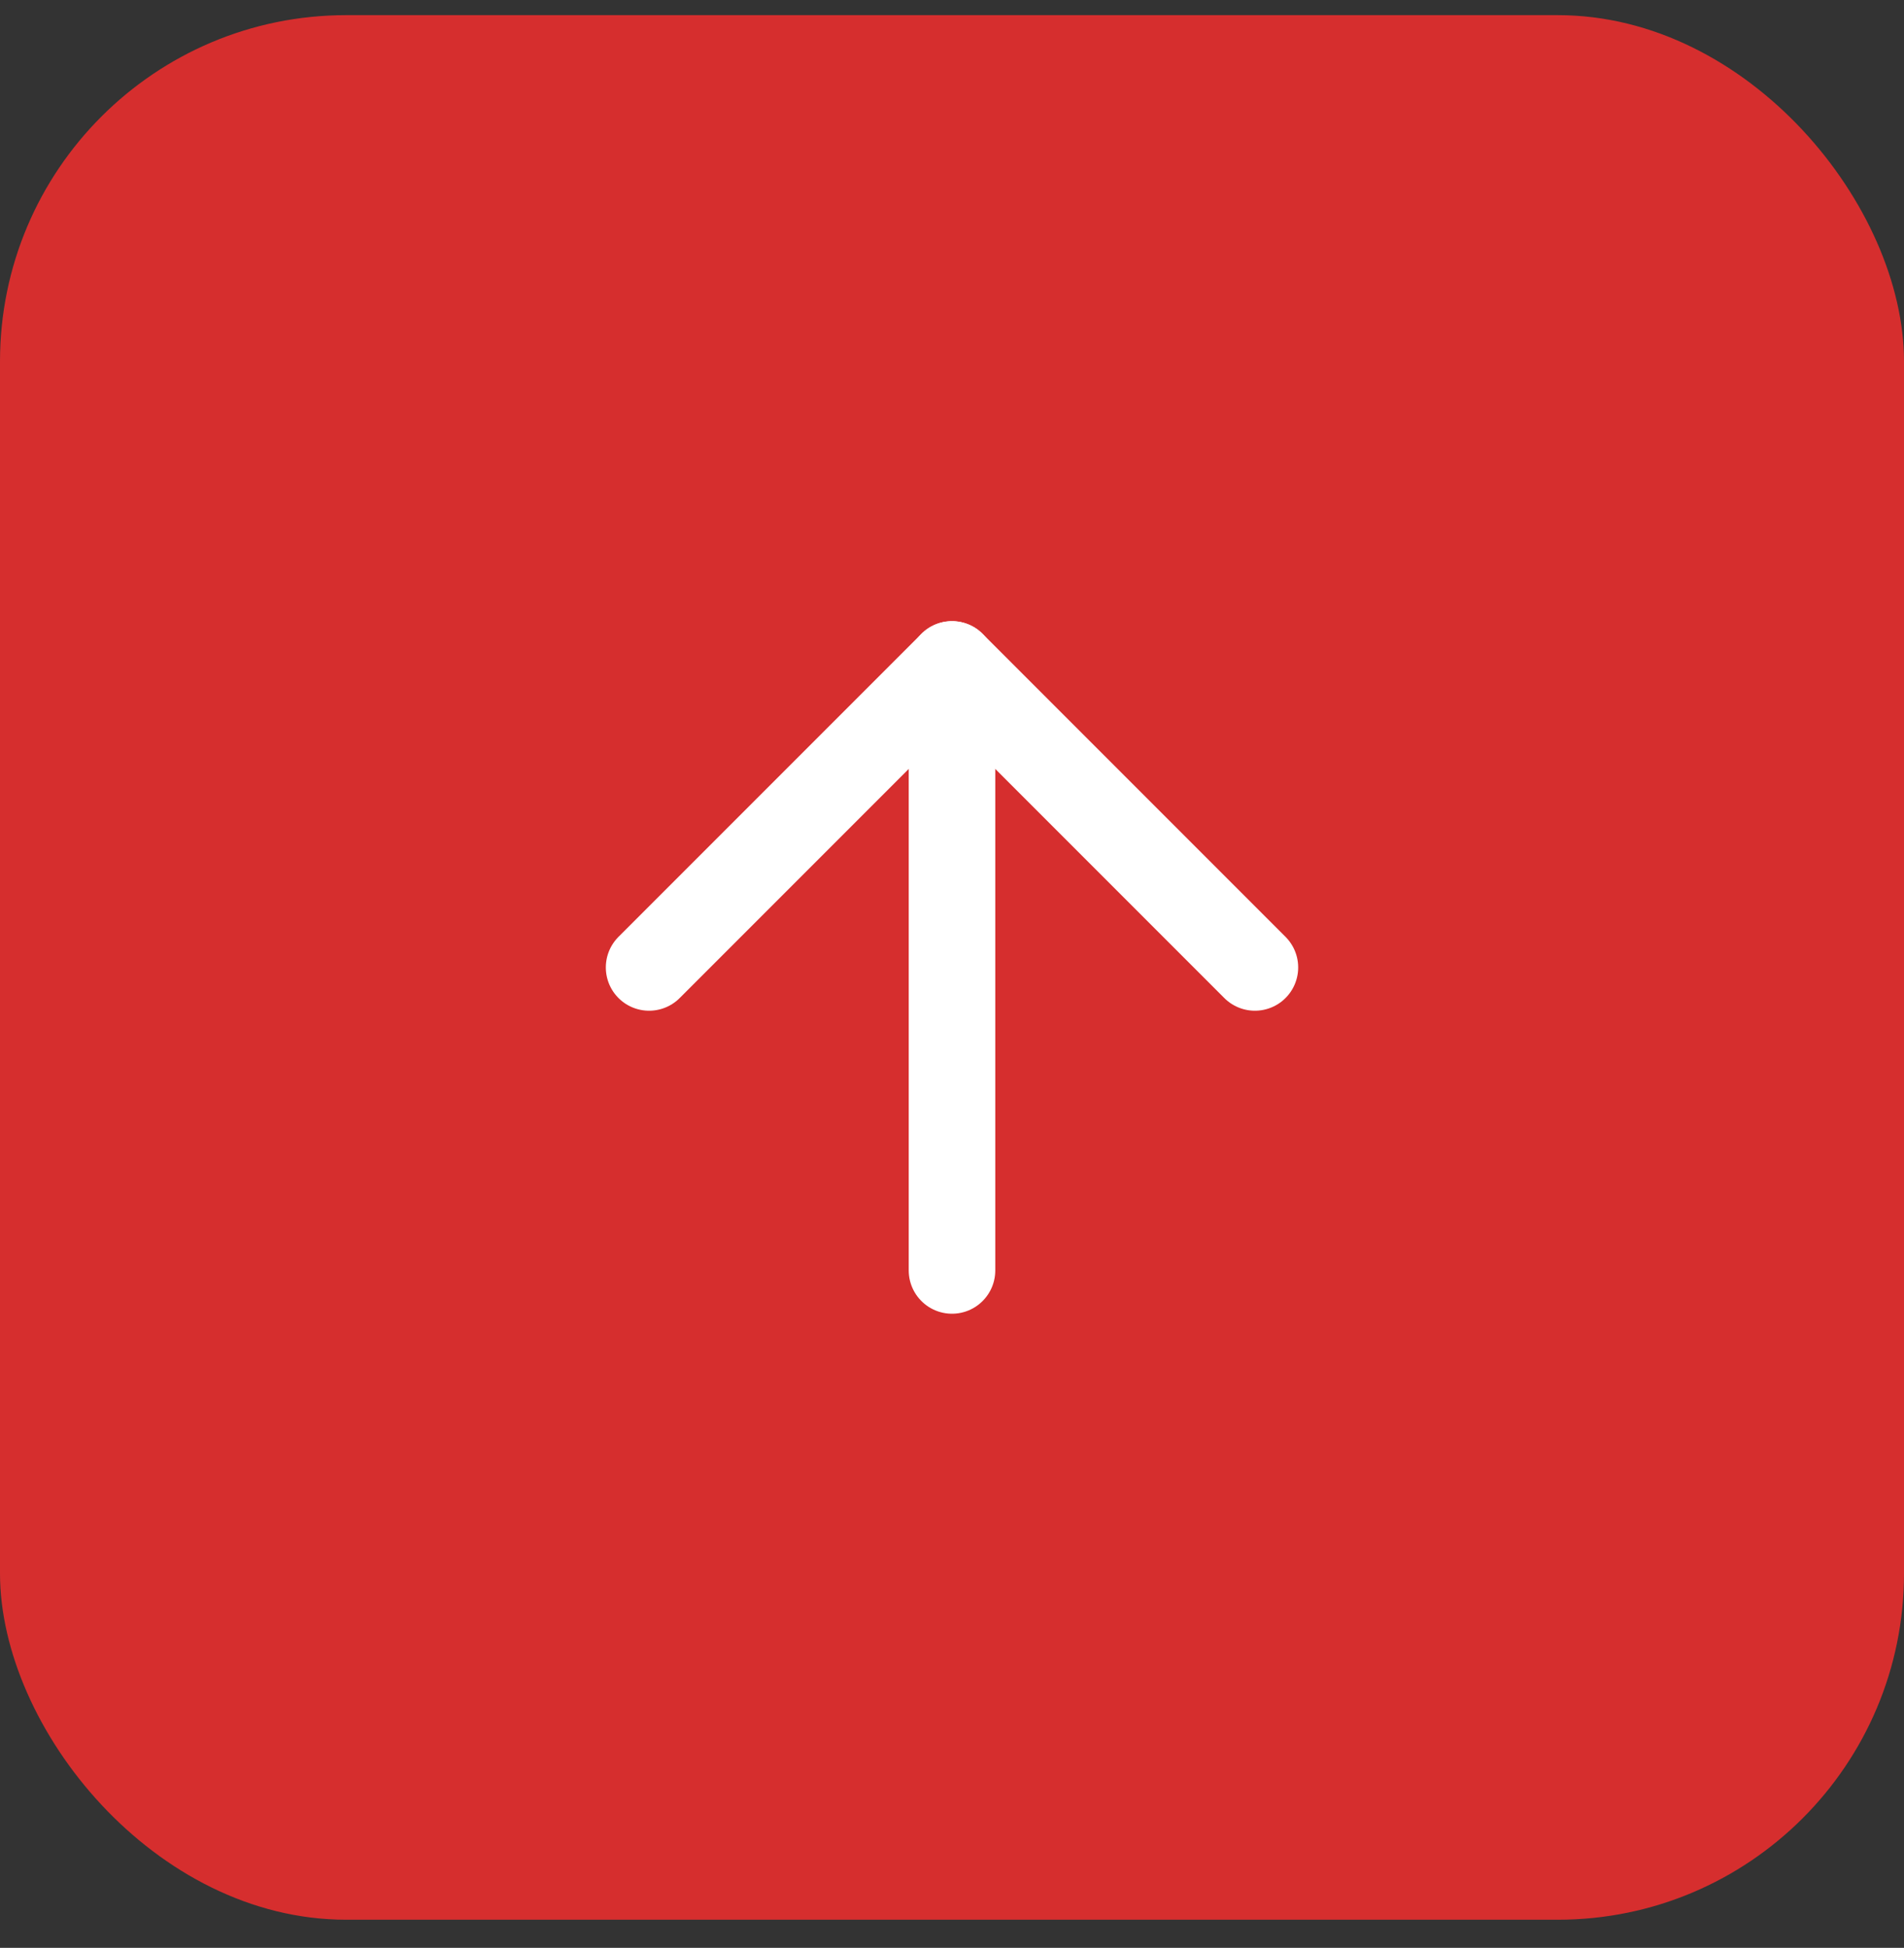 <svg width="44" height="45" viewBox="0 0 44 45" fill="none" xmlns="http://www.w3.org/2000/svg">
<rect x="0" y="0" width="44" height="45" fill="#333333" stroke="none"/>
<rect y="0.35" width="44" height="44" rx="8" fill="#D62E2E"/>
<path d="M22 29.35V15.35" stroke="white" stroke-width="2" stroke-linecap="round" stroke-linejoin="round"/>
<path d="M15 22.35L22 15.35L29 22.35" stroke="white" stroke-width="2" stroke-linecap="round" stroke-linejoin="round"/>
</svg>
